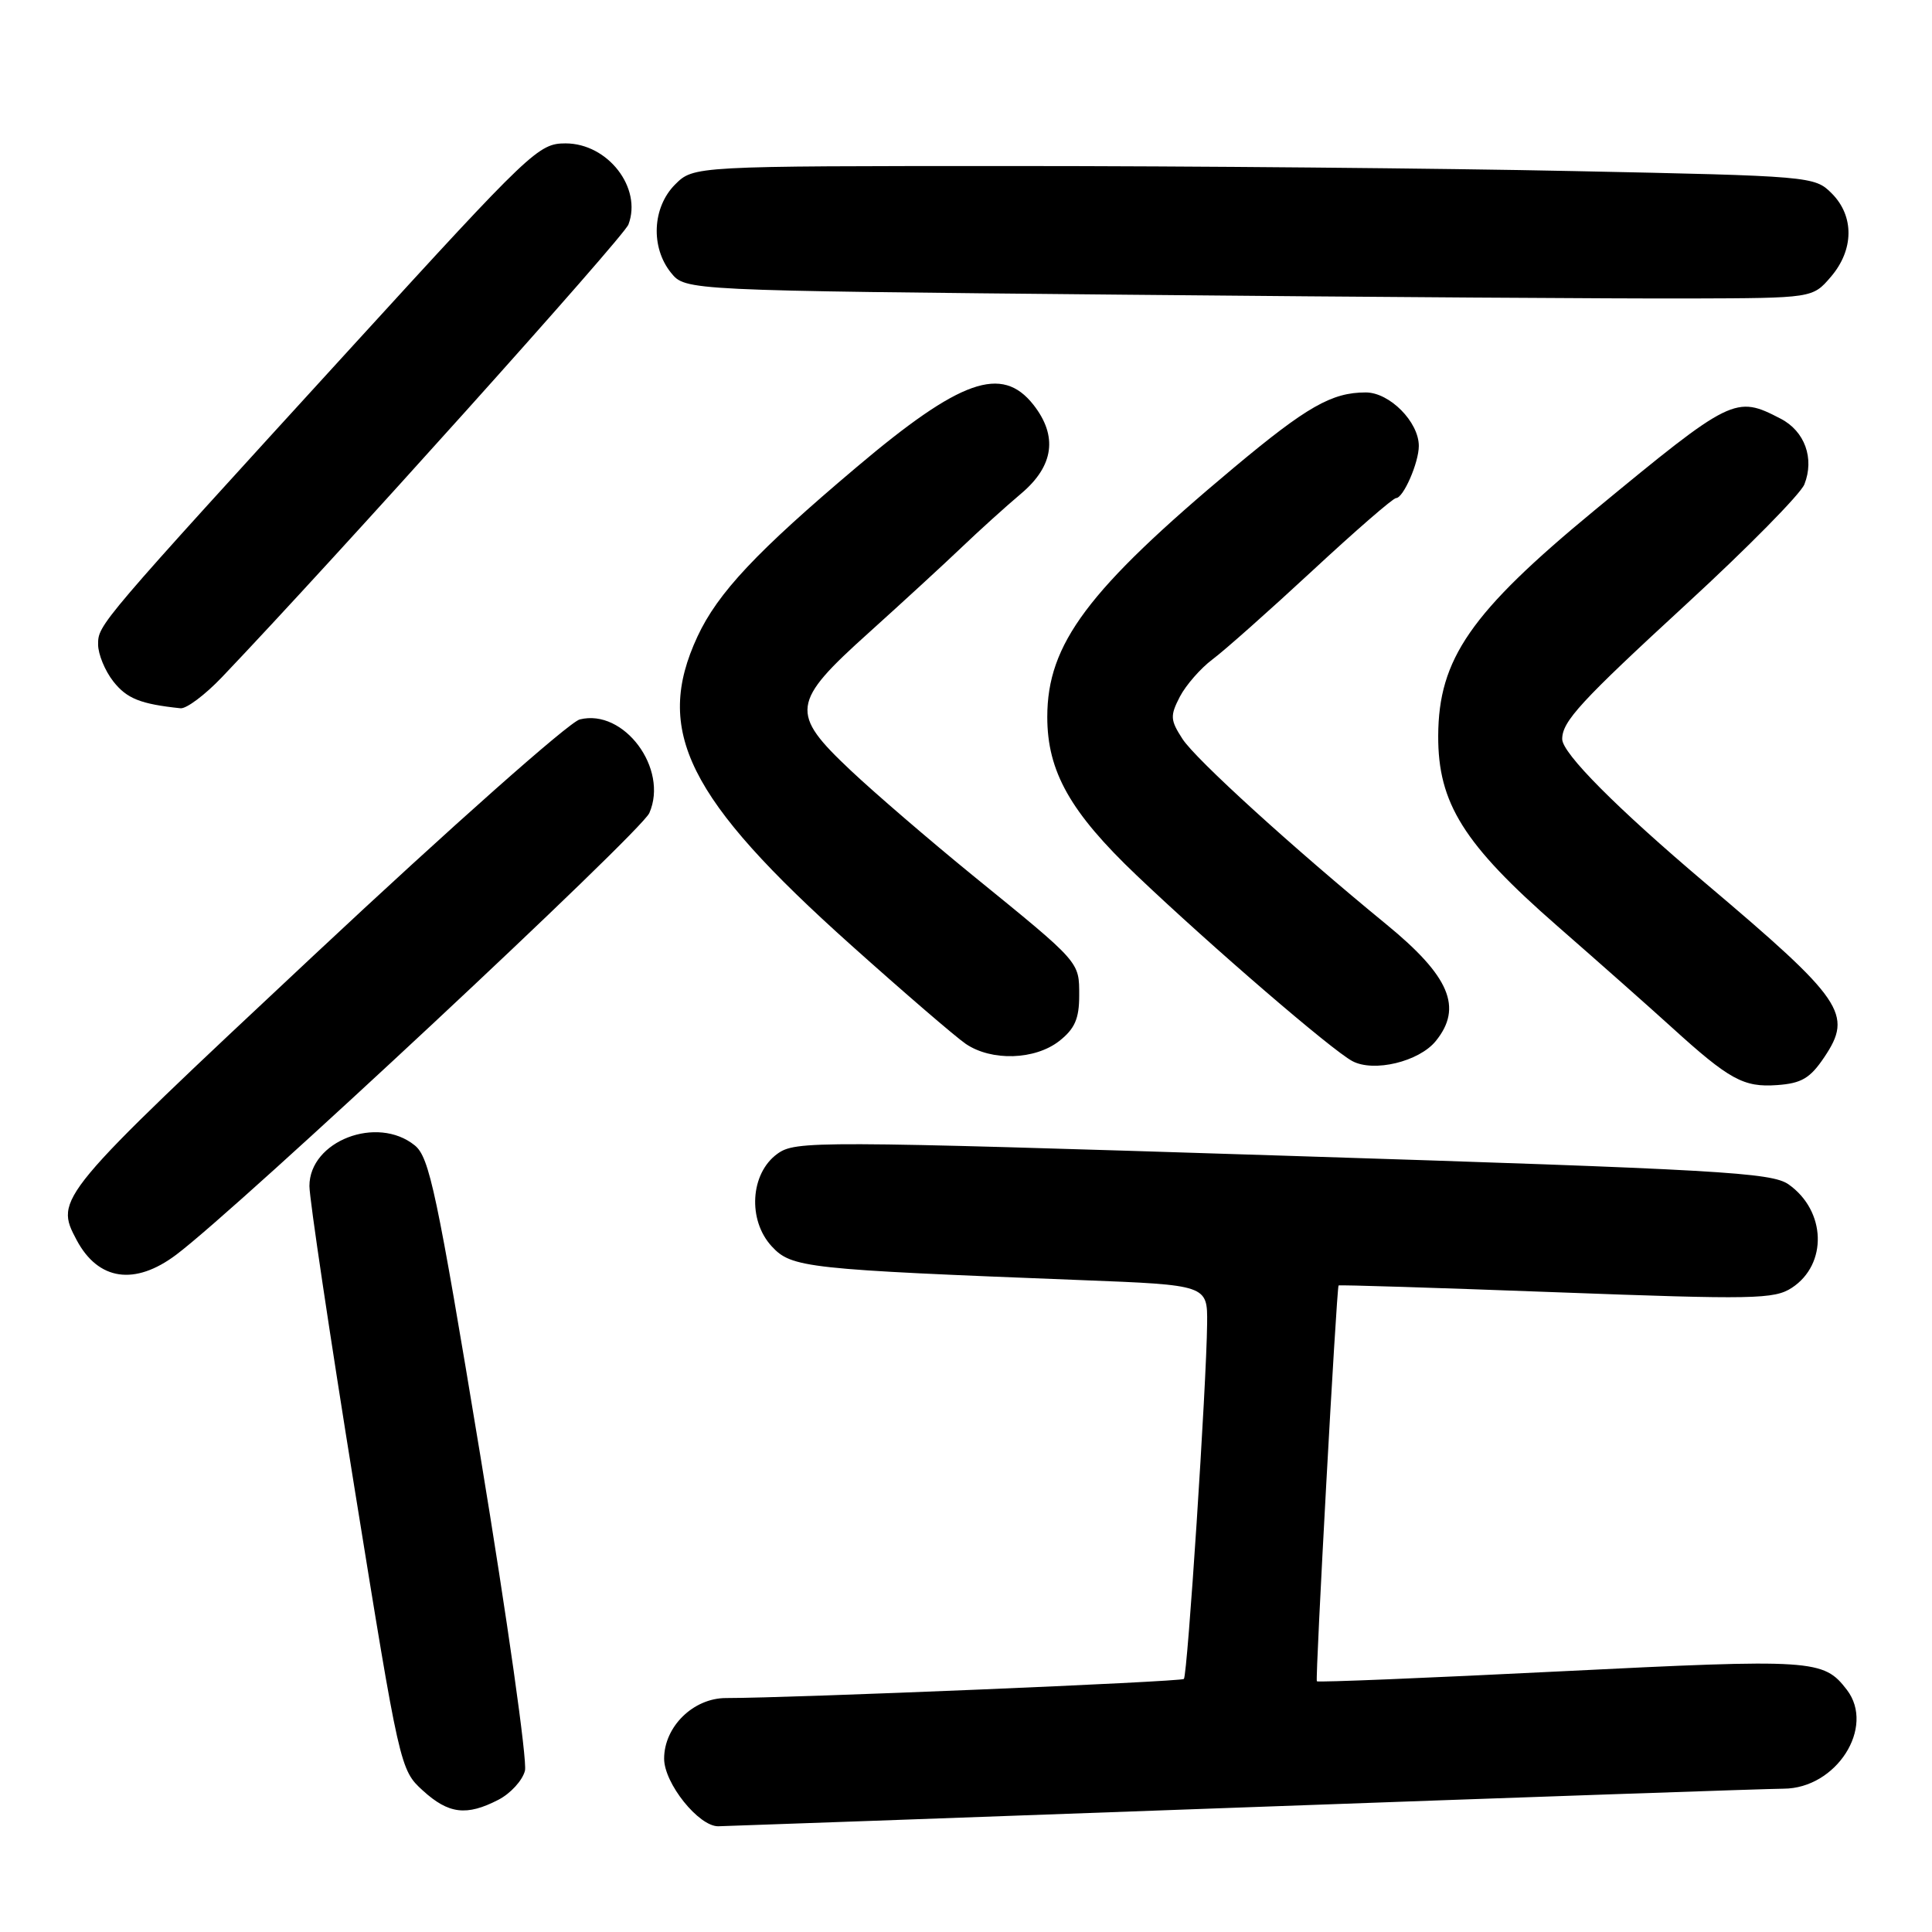 <?xml version="1.0" encoding="UTF-8" standalone="no"?>
<!DOCTYPE svg PUBLIC "-//W3C//DTD SVG 1.1//EN" "http://www.w3.org/Graphics/SVG/1.1/DTD/svg11.dtd" >
<svg xmlns="http://www.w3.org/2000/svg" xmlns:xlink="http://www.w3.org/1999/xlink" version="1.1" viewBox="0 0 256 256">
 <g >
 <path fill="currentColor"
d=" M 164.50 239.50 C 201.90 238.14 234.22 237.02 236.33 237.01 C 243.32 236.99 248.52 228.87 244.72 223.91 C 241.62 219.87 240.35 219.79 206.80 221.46 C 189.16 222.34 174.62 222.94 174.49 222.78 C 174.25 222.51 177.10 170.67 177.37 170.33 C 177.45 170.23 190.42 170.64 206.20 171.23 C 232.40 172.21 235.10 172.16 237.43 170.64 C 242.19 167.52 241.97 160.45 237.00 156.94 C 234.75 155.36 227.96 154.97 170.00 153.13 C 107.74 151.15 105.41 151.15 103.00 152.89 C 99.41 155.49 99.04 161.68 102.27 165.16 C 104.90 168.00 106.79 168.20 143.25 169.62 C 160.00 170.27 160.00 170.27 159.95 175.38 C 159.87 183.46 157.35 221.99 156.87 222.47 C 156.49 222.85 104.99 225.00 96.20 225.00 C 91.87 225.00 88.00 228.79 88.00 233.03 C 88.00 236.30 92.58 242.01 95.17 241.99 C 95.90 241.98 127.10 240.86 164.50 239.50 Z  M 66.04 238.48 C 67.65 237.65 69.24 235.91 69.56 234.62 C 69.88 233.32 67.22 214.55 63.65 192.90 C 57.88 157.97 56.90 153.34 54.96 151.77 C 49.97 147.73 41.00 151.19 41.00 157.16 C 41.00 158.82 43.70 176.90 47.00 197.34 C 52.95 234.20 53.02 234.52 56.02 237.25 C 59.44 240.37 61.82 240.66 66.04 238.48 Z  M 23.36 166.25 C 31.65 160.02 84.92 110.29 86.04 107.73 C 88.62 101.86 82.67 93.86 76.82 95.33 C 75.42 95.68 59.72 109.60 41.64 126.53 C 7.35 158.63 7.22 158.79 10.16 164.32 C 13.02 169.68 17.86 170.39 23.36 166.25 Z  M 241.73 140.08 C 245.56 134.38 244.29 132.51 226.00 117.04 C 214.21 107.06 207.00 99.81 207.00 97.93 C 207.00 95.59 209.42 92.96 223.50 80.00 C 231.57 72.58 238.58 65.46 239.09 64.18 C 240.45 60.74 239.14 57.12 235.93 55.47 C 229.96 52.37 229.49 52.60 211.27 67.63 C 194.86 81.17 190.61 87.31 190.57 97.50 C 190.53 106.42 193.94 111.86 206.34 122.69 C 211.89 127.54 218.69 133.56 221.46 136.08 C 229.15 143.07 231.03 144.10 235.47 143.78 C 238.71 143.55 239.85 142.88 241.73 140.08 Z  M 190.25 137.94 C 193.85 133.50 192.09 129.36 183.72 122.50 C 171.39 112.40 158.45 100.63 156.69 97.92 C 155.06 95.40 155.03 94.85 156.34 92.31 C 157.15 90.77 159.09 88.55 160.65 87.38 C 162.22 86.22 168.17 80.93 173.89 75.63 C 179.60 70.33 184.59 66.00 184.98 66.00 C 185.95 66.00 188.00 61.30 188.00 59.09 C 188.00 55.91 184.13 52.00 180.97 52.00 C 176.46 52.00 173.17 53.88 163.50 61.96 C 144.12 78.17 138.77 85.32 138.77 95.00 C 138.77 102.23 141.82 107.63 150.62 116.00 C 160.55 125.45 176.44 139.13 179.19 140.60 C 182.03 142.12 188.03 140.68 190.25 137.94 Z  M 140.37 137.93 C 142.41 136.32 143.00 134.98 143.00 131.93 C 143.00 127.40 143.23 127.66 128.92 116.02 C 123.19 111.35 115.91 105.09 112.75 102.11 C 104.63 94.47 104.81 93.10 115.14 83.82 C 119.61 79.79 125.15 74.70 127.45 72.50 C 129.75 70.30 133.29 67.10 135.32 65.39 C 139.64 61.74 140.19 57.78 136.93 53.63 C 132.75 48.33 127.26 50.27 113.50 61.90 C 100.25 73.09 95.11 78.56 92.42 84.34 C 86.61 96.83 91.07 105.81 112.79 125.25 C 119.78 131.51 126.61 137.39 127.97 138.32 C 131.39 140.64 137.14 140.46 140.37 137.93 Z  M 29.42 89.72 C 44.44 73.96 82.64 31.43 83.27 29.75 C 85.11 24.89 80.54 19.00 74.94 19.00 C 71.37 19.00 70.37 19.95 46.81 45.75 C 12.94 82.84 13.00 82.76 13.00 85.40 C 13.00 86.68 13.91 88.89 15.02 90.30 C 16.81 92.57 18.61 93.29 23.92 93.85 C 24.70 93.93 27.18 92.07 29.42 89.72 Z  M 242.59 36.69 C 245.67 33.11 245.72 28.63 242.71 25.62 C 240.45 23.36 240.00 23.32 208.55 22.67 C 191.02 22.30 157.60 22.00 134.29 22.00 C 91.91 22.00 91.91 22.00 89.45 24.45 C 86.43 27.48 86.19 32.77 88.91 36.14 C 90.82 38.50 90.82 38.50 149.16 39.05 C 181.25 39.36 214.85 39.58 223.84 39.55 C 240.18 39.50 240.18 39.50 242.59 36.69 Z "/>
</g>
</svg>